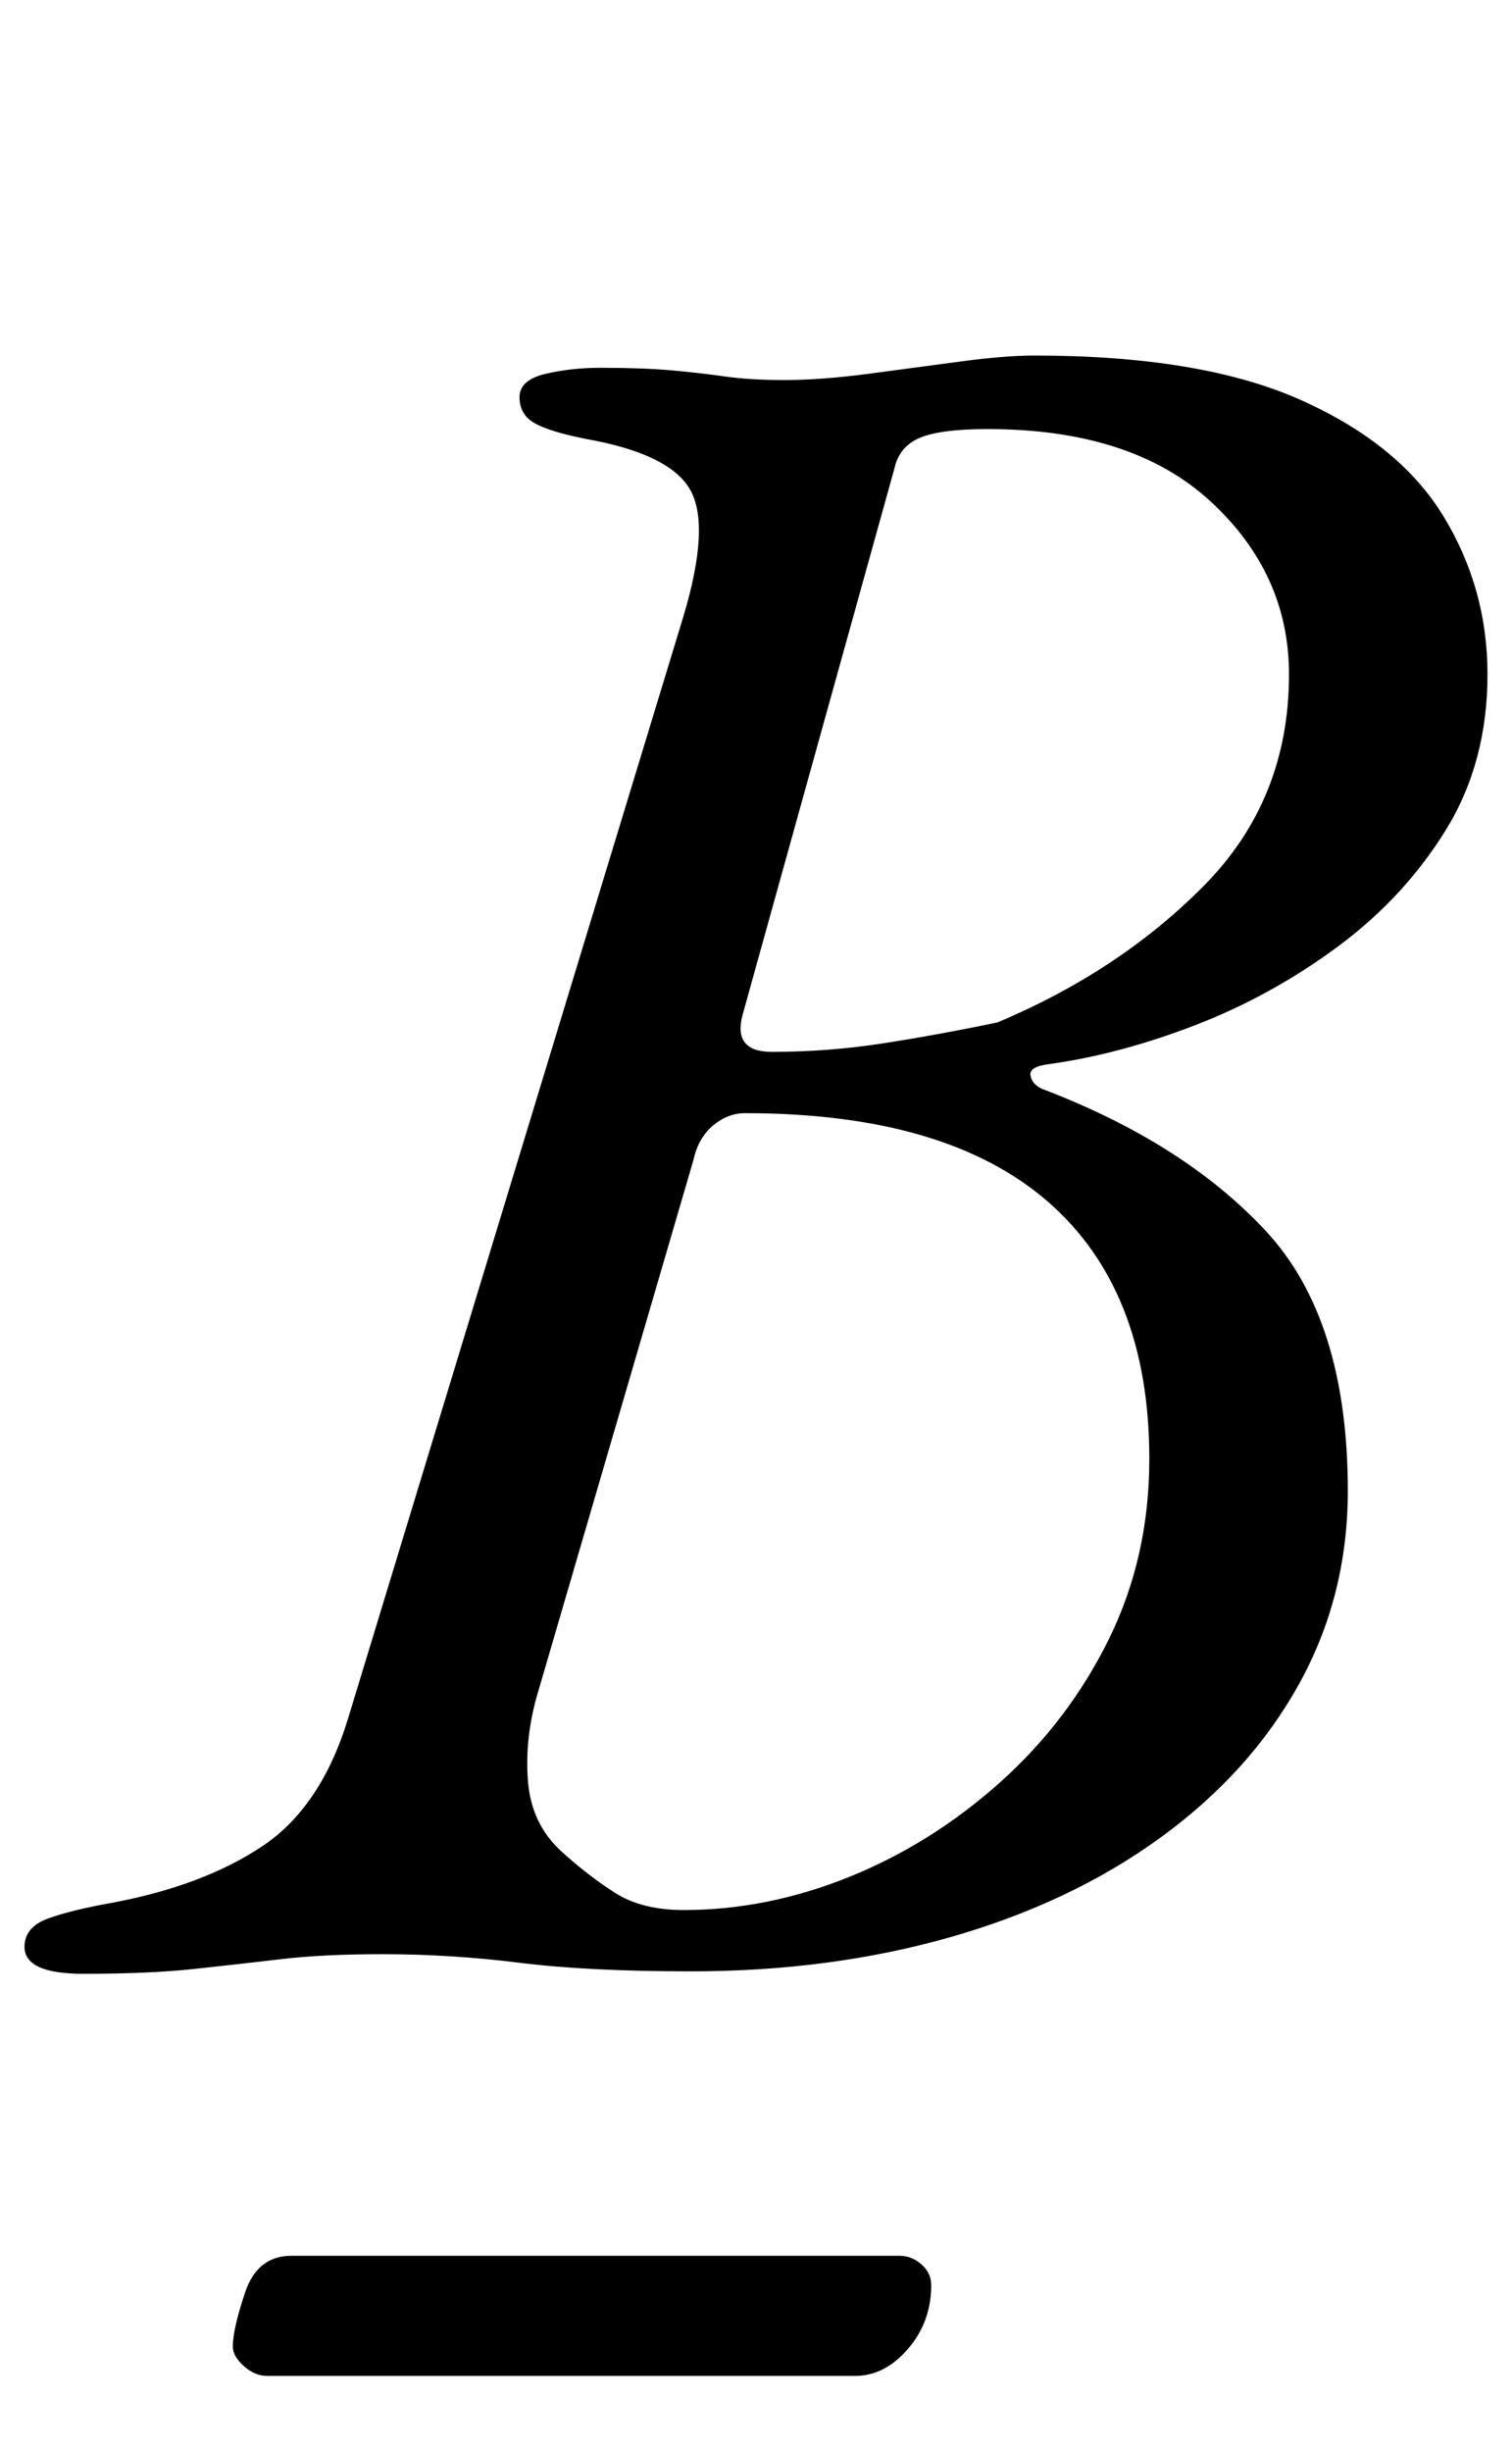 <?xml version="1.0" standalone="no"?>
<!DOCTYPE svg PUBLIC "-//W3C//DTD SVG 1.1//EN" "http://www.w3.org/Graphics/SVG/1.1/DTD/svg11.dtd" >
<svg xmlns="http://www.w3.org/2000/svg" xmlns:xlink="http://www.w3.org/1999/xlink" version="1.1" viewBox="-30 0 617 1000">
  <g transform="matrix(1 0 0 -1 0 800)">
   <path fill="currentColor"
d="M4 -5q-24 0 -24 11q0 8 9.5 11.5t26.5 6.5q37 7 61 23t35 52l137 450q11 37 2.5 51.5t-42.5 20.5q-15 3 -21 6.5t-6 10.5t10.5 9.5t22.5 2.5q17 0 28.5 -1t22 -2.5t24.5 -1.5q15 0 34 2.5t37.5 5t30.5 2.5q68 0 108.5 -18t58.5 -47.5t18 -64.5q0 -36 -17 -63.5t-44 -47.5
t-58 -32t-60 -16q-8 -1 -7.5 -4.5t4.5 -5.5q58 -22 91.5 -58t33.5 -106q0 -43 -20 -79t-56.5 -62.5t-85.5 -40.5t-106 -14q-42 0 -70 3.5t-56 3.5q-24 0 -41 -2t-35.5 -4t-45.5 -2zM249 21q34 0 67.5 13.5t61.5 38.5t44.5 58.5t16.5 73.5q0 69 -41.5 105t-123.5 36
q-7 0 -13 -5t-8 -14l-64 -219q-5 -18 -3.5 -35t13.5 -28q11 -10 22 -17t28 -7zM285 371q23 0 45.5 3.5t46.5 8.5q50 21 84.5 56t34.5 86q0 41 -32 70.5t-91 29.5q-19 0 -27.5 -3.5t-10.5 -12.5l-62 -223q-4 -15 12 -15zM79 -169q-5 0 -9.5 4t-4.5 8q0 7 5 22t19 15h248
q5 0 9 -3.5t4 -8.5q0 -15 -9.5 -26t-21.5 -11h-240z" />
  </g>

</svg>
